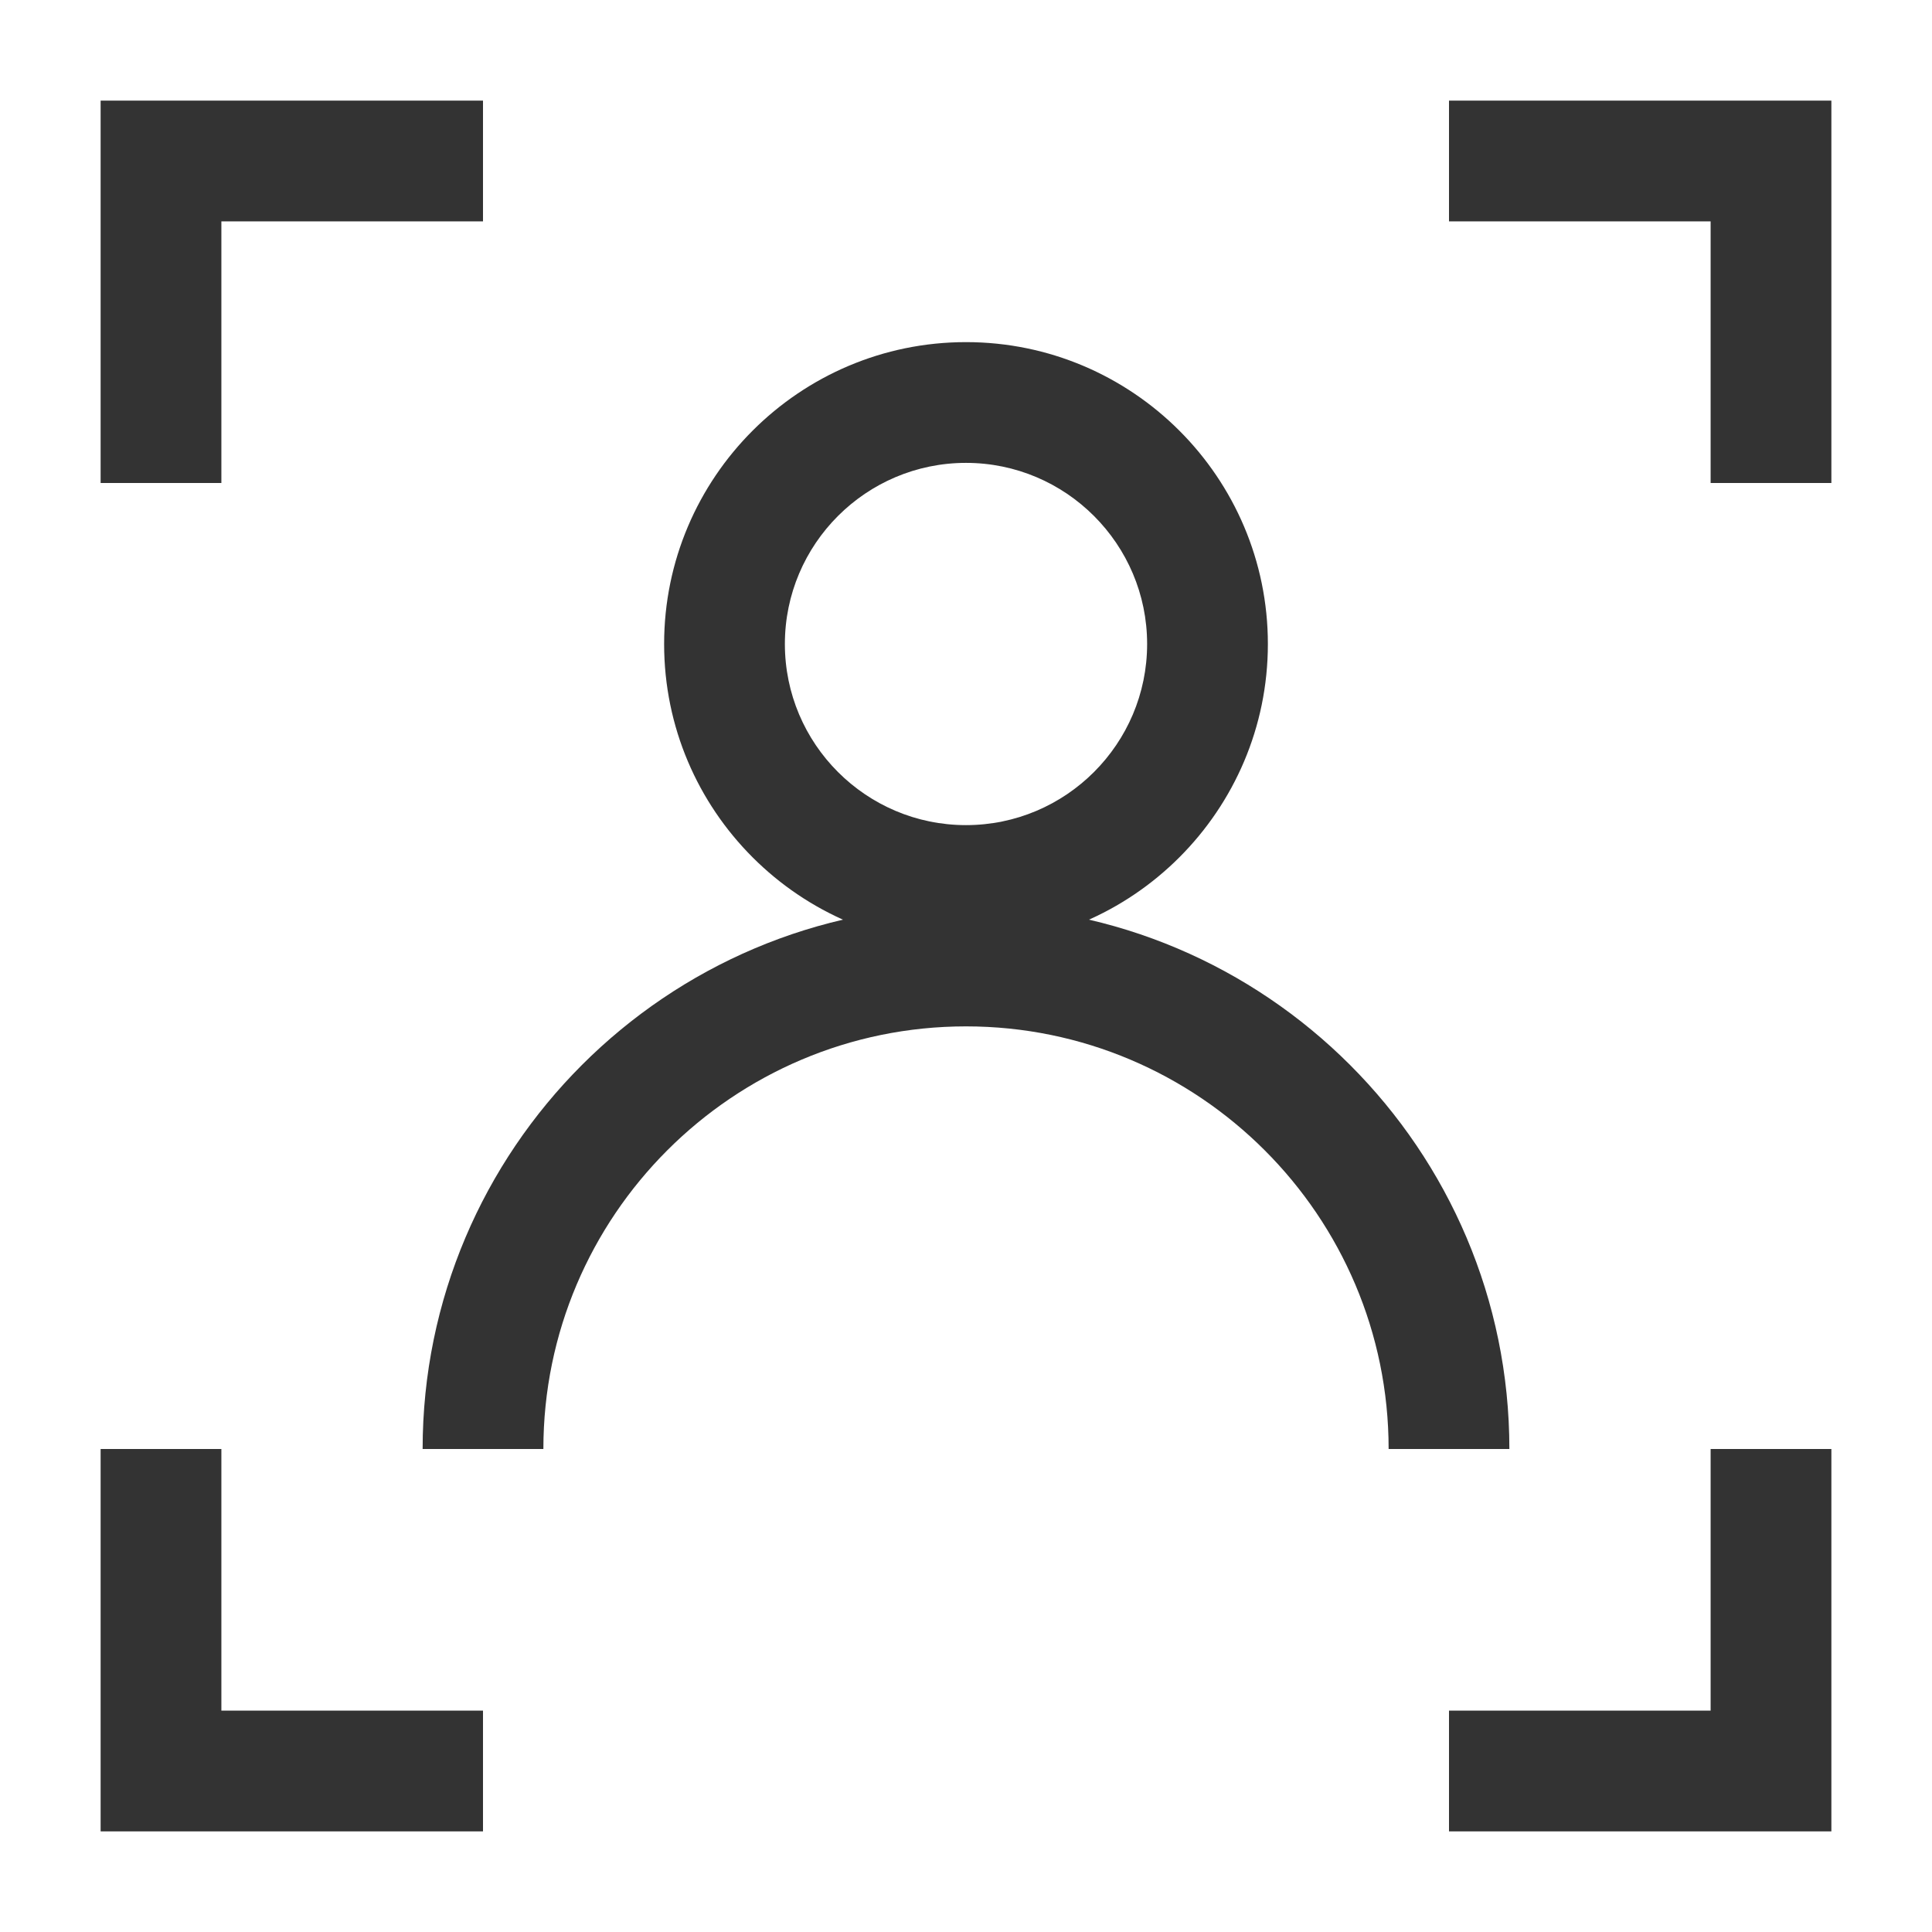 <?xml version="1.0" encoding="iso-8859-1"?>
<svg version="1.1" id="&#x56FE;&#x5C42;_1" xmlns="http://www.w3.org/2000/svg" xmlns:xlink="http://www.w3.org/1999/xlink" x="0px"
	 y="0px" viewBox="0 0 24 24" style="enable-background:new 0 0 24 24;" xml:space="preserve">
<path style="fill:#333333;" d="M12,11.75c-2.068,0-3.75-1.682-3.75-3.75S9.932,4.25,12,4.25c2.067,0,3.75,1.682,3.75,3.75
	S14.067,11.75,12,11.75z M12,5.75c-1.241,0-2.25,1.009-2.25,2.25s1.009,2.25,2.25,2.25c1.24,0,2.25-1.009,2.25-2.25
	S13.24,5.75,12,5.75z"/>
<path style="fill:#333333;" d="M18.75,18h-1.5c0-2.895-2.355-5.25-5.25-5.25c-2.895,0-5.25,2.355-5.25,5.25h-1.5
	c0-3.722,3.028-6.75,6.75-6.75C15.722,11.25,18.75,14.278,18.75,18z"/>
<polygon style="fill:#333333;" points="22.75,6 21.25,6 21.25,2.75 18,2.75 18,1.25 22.75,1.25 "/>
<polygon style="fill:#333333;" points="2.75,6 1.25,6 1.25,1.25 6,1.25 6,2.75 2.75,2.75 "/>
<polygon style="fill:#333333;" points="22.75,22.75 18,22.75 18,21.25 21.25,21.25 21.25,18 22.75,18 "/>
<polygon style="fill:#333333;" points="6,22.75 1.25,22.75 1.25,18 2.75,18 2.75,21.25 6,21.25 "/>
</svg>






